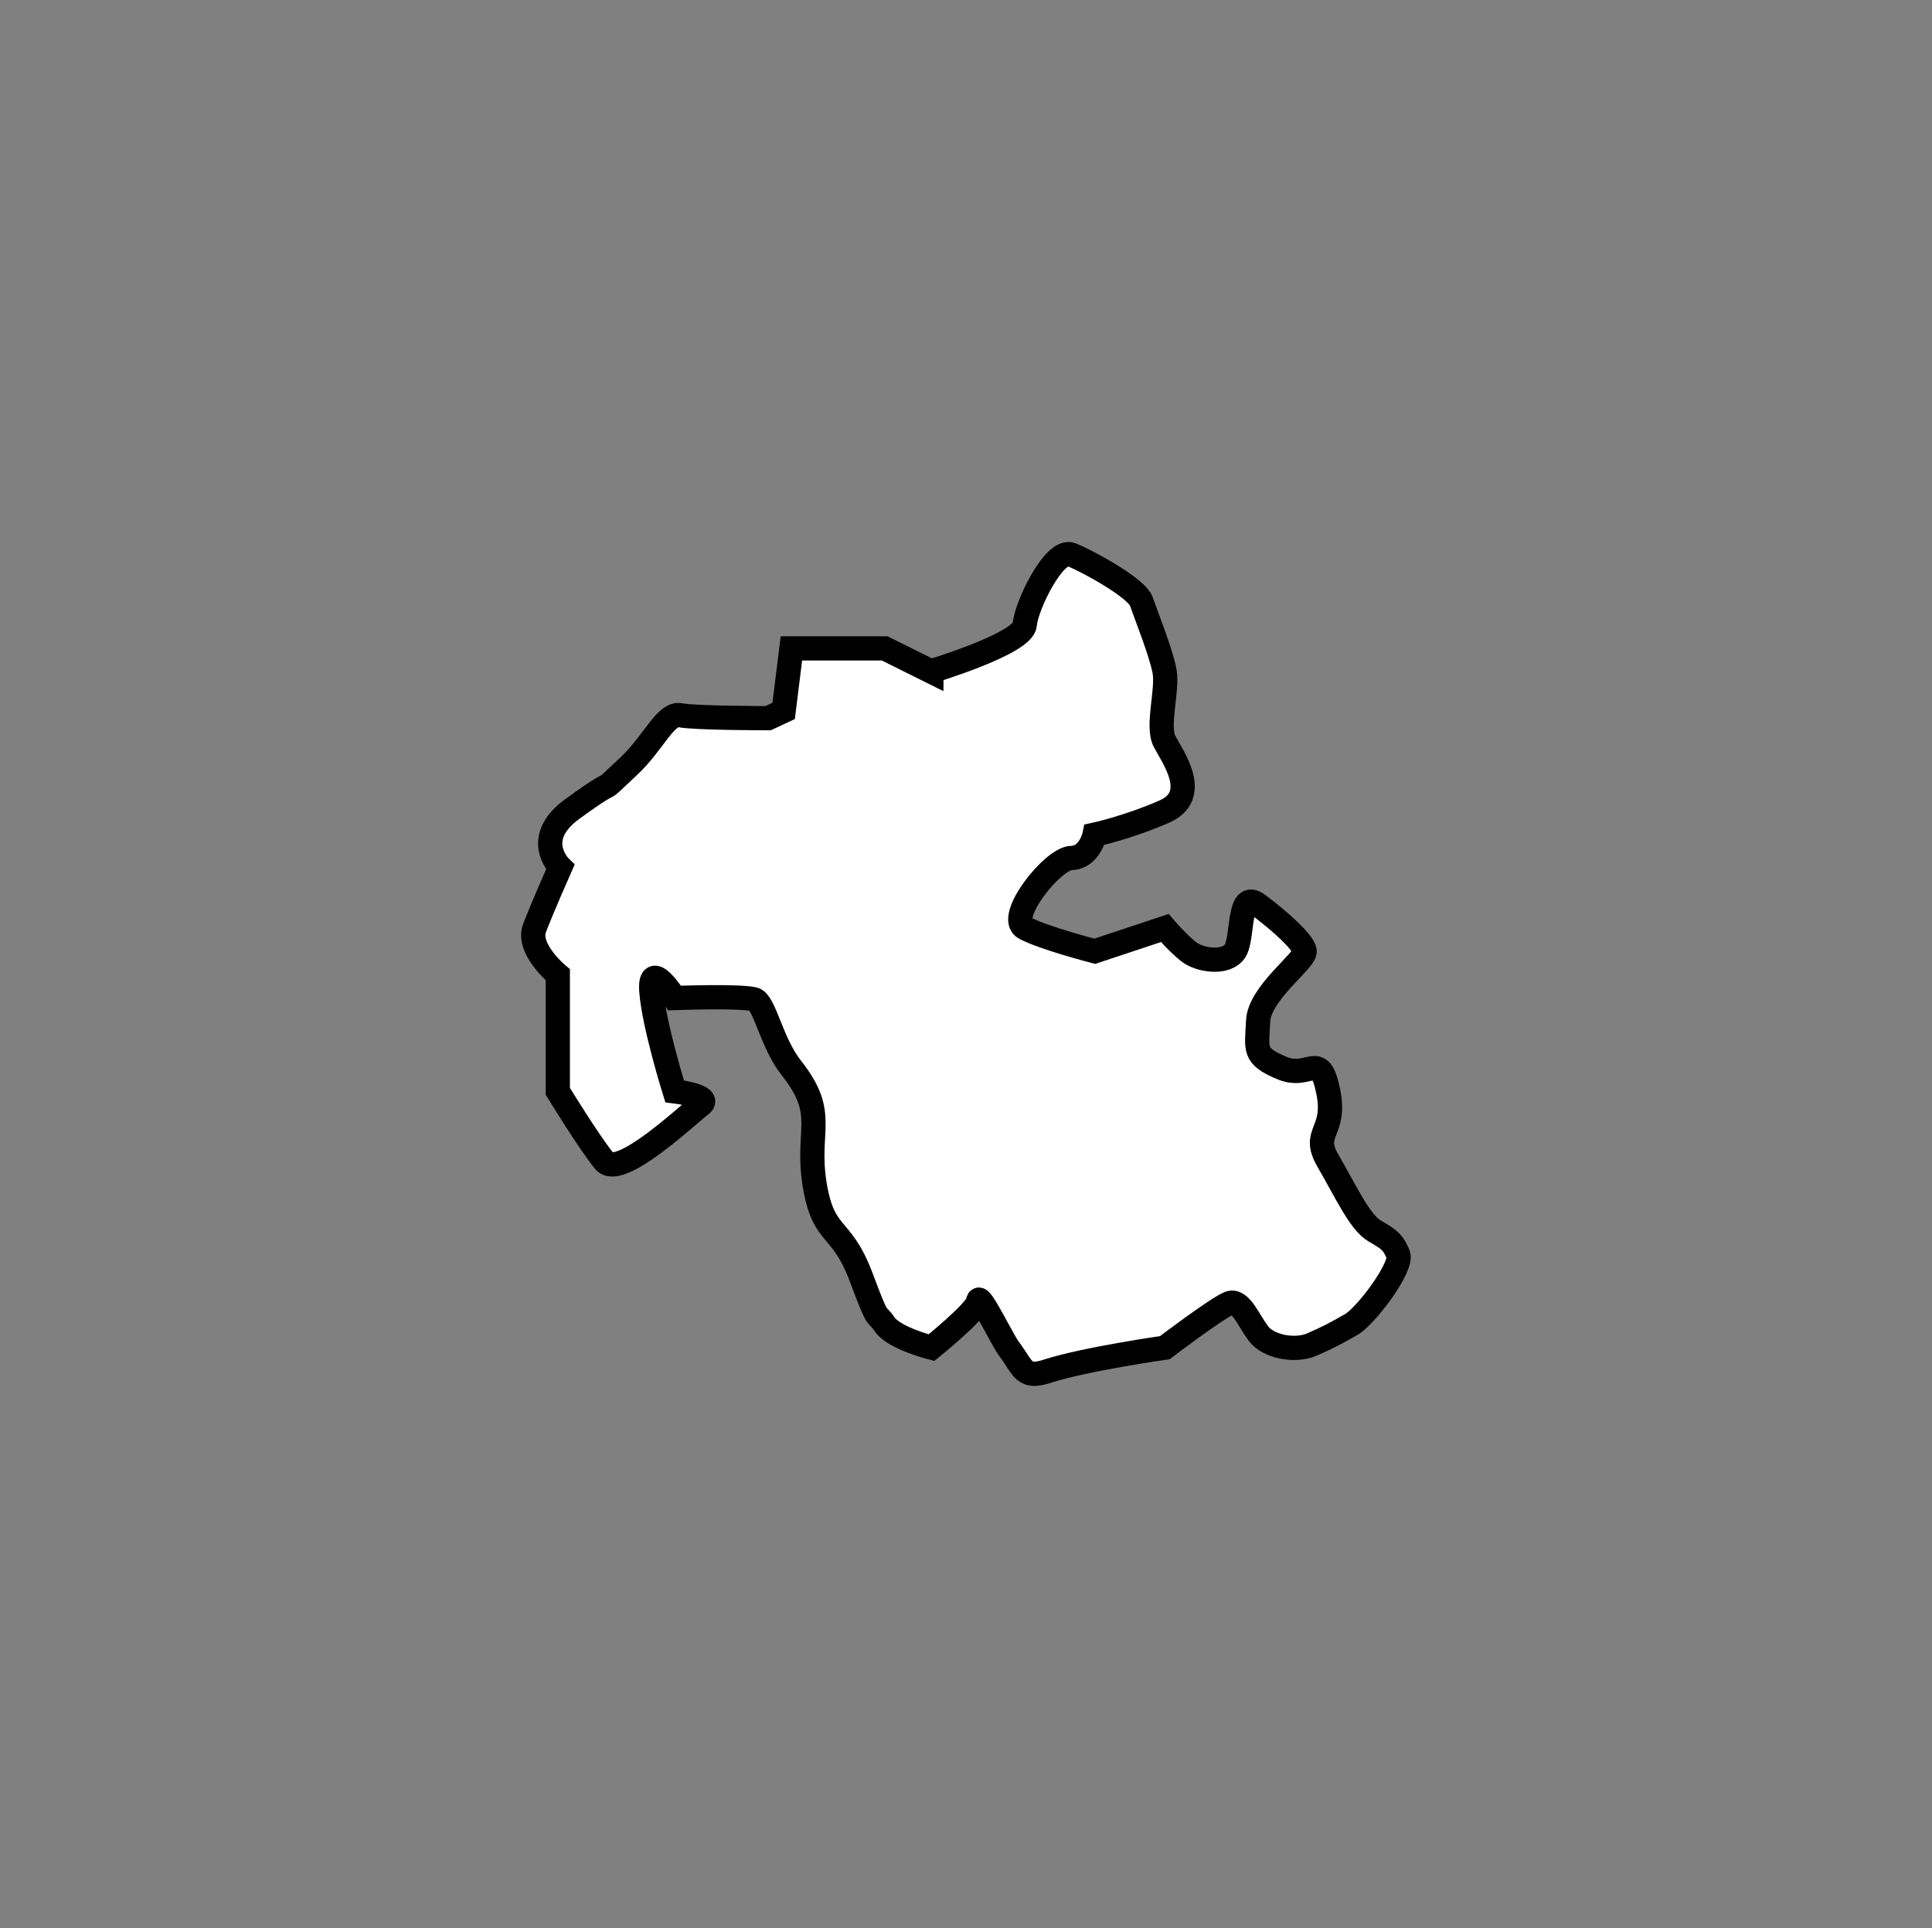 <?xml version="1.0" encoding="UTF-8"?>
<svg class="prefecture-image-44 w-32 h-32" id="uuid-a7b15b15-205a-443a-8297-781d4d196cee" data-name="レイヤー 1" xmlns="http://www.w3.org/2000/svg" viewBox="0 0 79.73 79.57">
  <rect x="0" y="0" width="79.73" height="79.57" fill="#808080" stroke="none"/>
  <defs>
    <style>
      .uuid-06e0593a-5269-4124-a2e9-a2c314eb78be {
        fill: #fff;
        stroke: #000;
      }
    </style>
  </defs>
  <path class="uuid-06e0593a-5269-4124-a2e9-a2c314eb78be" d="M38.44,27.7s3.79-1.14,3.85-1.92c.06-.78,1.22-3.17,1.92-2.89.7.28,2.7,1.38,2.89,1.93.19.55.82,2.12.96,2.89.14.77-.33,2.26,0,2.89.33.63,1.5,2.22,0,2.89-1.5.66-2.89.96-2.89.96,0,0-.19.94-.96.96-.77.02-2.71,2.46-1.92,2.89.79.42,2.89.96,2.89.96l2.89-.96s.5.59.96.96c.46.38,1.56.54,1.93,0,.37-.54.1-2.58.96-1.92.87.65,1.89,1.55,1.92,1.92.04.38-1.88,1.73-1.92,2.89-.05,1.16-.22,1.42.96,1.92,1.18.51,1.57-.78,1.93.96.36,1.74-.72,1.66,0,2.89.72,1.23,1.3,2.53,1.93,2.89.63.36.75.47.96.96s-1.32,2.54-1.93,2.89c-.61.35-.94.53-1.63.83-.69.3-1.81.1-2.22-.47-.42-.57-.74-1.42-1.2-1.23-.56.24-2.65,1.83-2.65,1.83,0,0-3.29.47-4.81.96-1.04.34-.99-.07-1.64-.94-.26-.35-1.22-2.35-1.25-1.95-.03.4-1.93,1.93-1.93,1.93,0,0-1.54-.39-1.93-.96-.39-.57-.22.06-.96-1.92-.84-2.25-1.56-1.6-1.93-3.85-.37-2.28.56-2.89-.96-4.81-.84-1.06-1.1-2.73-1.55-2.84-.64-.15-3.27-.05-3.27-.05,0,0-1.06-1.67-.96-.29.1,1.39.96,4.14.96,4.14,0,0,1.58.19,1.08.56-.5.37-3.33,3.07-3.97,2.33-.61-.73-1.93-2.89-1.93-2.89v-4.81s-1.29-1.07-.96-1.93c.33-.86,1.06-2.51,1.06-2.51,0,0-1.21-1.17.51-2.41,2.2-1.6.76-.29,2.36-1.8.98-.93,1.49-2.19,2.09-2.06.6.12,3.62.12,3.62.12l.64-.3.32-2.58h3.85l1.93.96Z"/>
</svg>